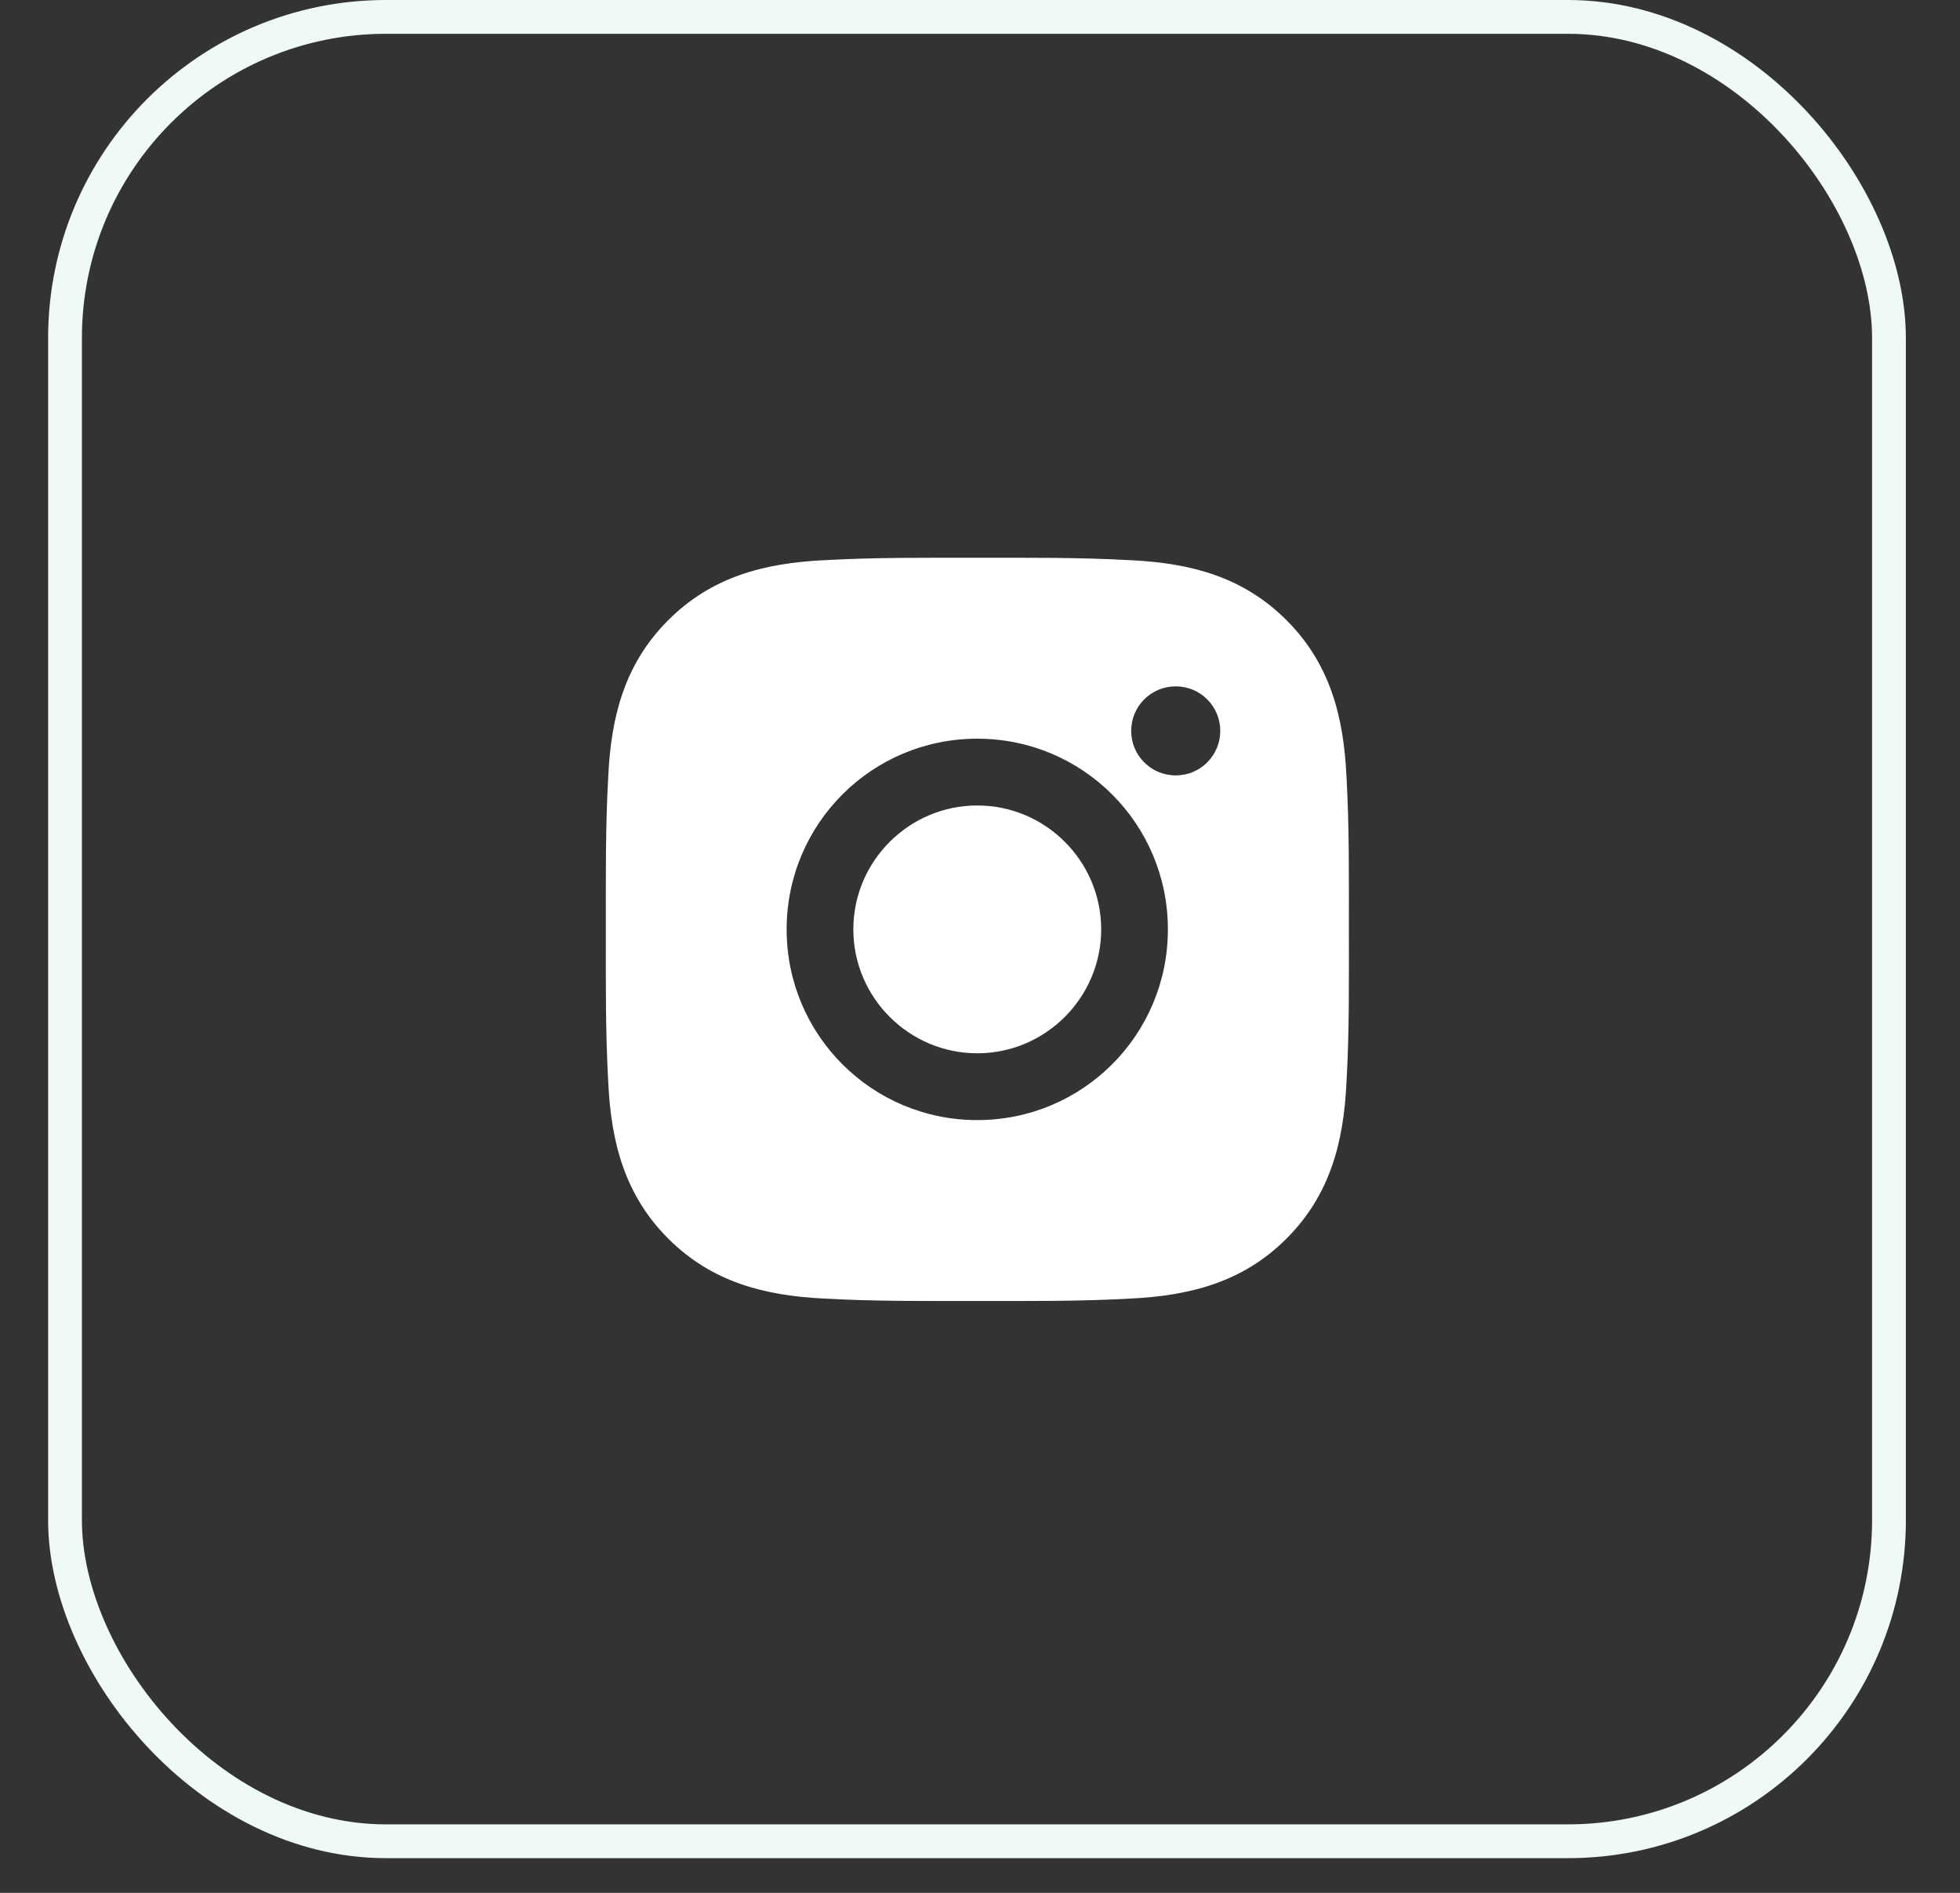 <svg width="29" height="28" viewBox="0 0 29 28" fill="none" xmlns="http://www.w3.org/2000/svg">
<rect x="0" y="0" width="29" height="28" fill="#333333" stroke="none"/>
<rect x="0.962" y="0.25" width="26.987" height="26.987" rx="4.75" stroke="#EEF9F8" stroke-width="0.5"/>
<path d="M14.46 11.915C13.45 11.915 12.626 12.738 12.626 13.748C12.626 14.757 13.45 15.581 14.46 15.581C15.469 15.581 16.293 14.757 16.293 13.748C16.293 12.738 15.469 11.915 14.46 11.915ZM19.958 13.748C19.958 12.989 19.965 12.236 19.922 11.479C19.88 10.598 19.679 9.817 19.035 9.174C18.39 8.529 17.61 8.329 16.73 8.287C15.971 8.244 15.219 8.251 14.461 8.251C13.702 8.251 12.95 8.244 12.192 8.287C11.312 8.329 10.53 8.53 9.887 9.174C9.242 9.819 9.042 10.598 9 11.479C8.957 12.238 8.964 12.99 8.964 13.748C8.964 14.506 8.957 15.259 9 16.017C9.042 16.897 9.243 17.678 9.887 18.322C10.532 18.967 11.312 19.166 12.192 19.209C12.951 19.252 13.703 19.245 14.461 19.245C15.22 19.245 15.972 19.252 16.73 19.209C17.61 19.166 18.392 18.966 19.035 18.322C19.68 17.677 19.88 16.897 19.922 16.017C19.966 15.259 19.958 14.507 19.958 13.748ZM14.46 16.569C12.899 16.569 11.639 15.309 11.639 13.748C11.639 12.187 12.899 10.927 14.46 10.927C16.02 10.927 17.28 12.187 17.28 13.748C17.28 15.309 16.02 16.569 14.46 16.569ZM17.396 11.47C17.031 11.47 16.737 11.176 16.737 10.812C16.737 10.447 17.031 10.153 17.396 10.153C17.76 10.153 18.055 10.447 18.055 10.812C18.055 10.898 18.038 10.984 18.005 11.064C17.971 11.144 17.923 11.216 17.862 11.278C17.801 11.339 17.728 11.387 17.648 11.421C17.568 11.454 17.482 11.47 17.396 11.47Z" fill="white"/>
</svg>
